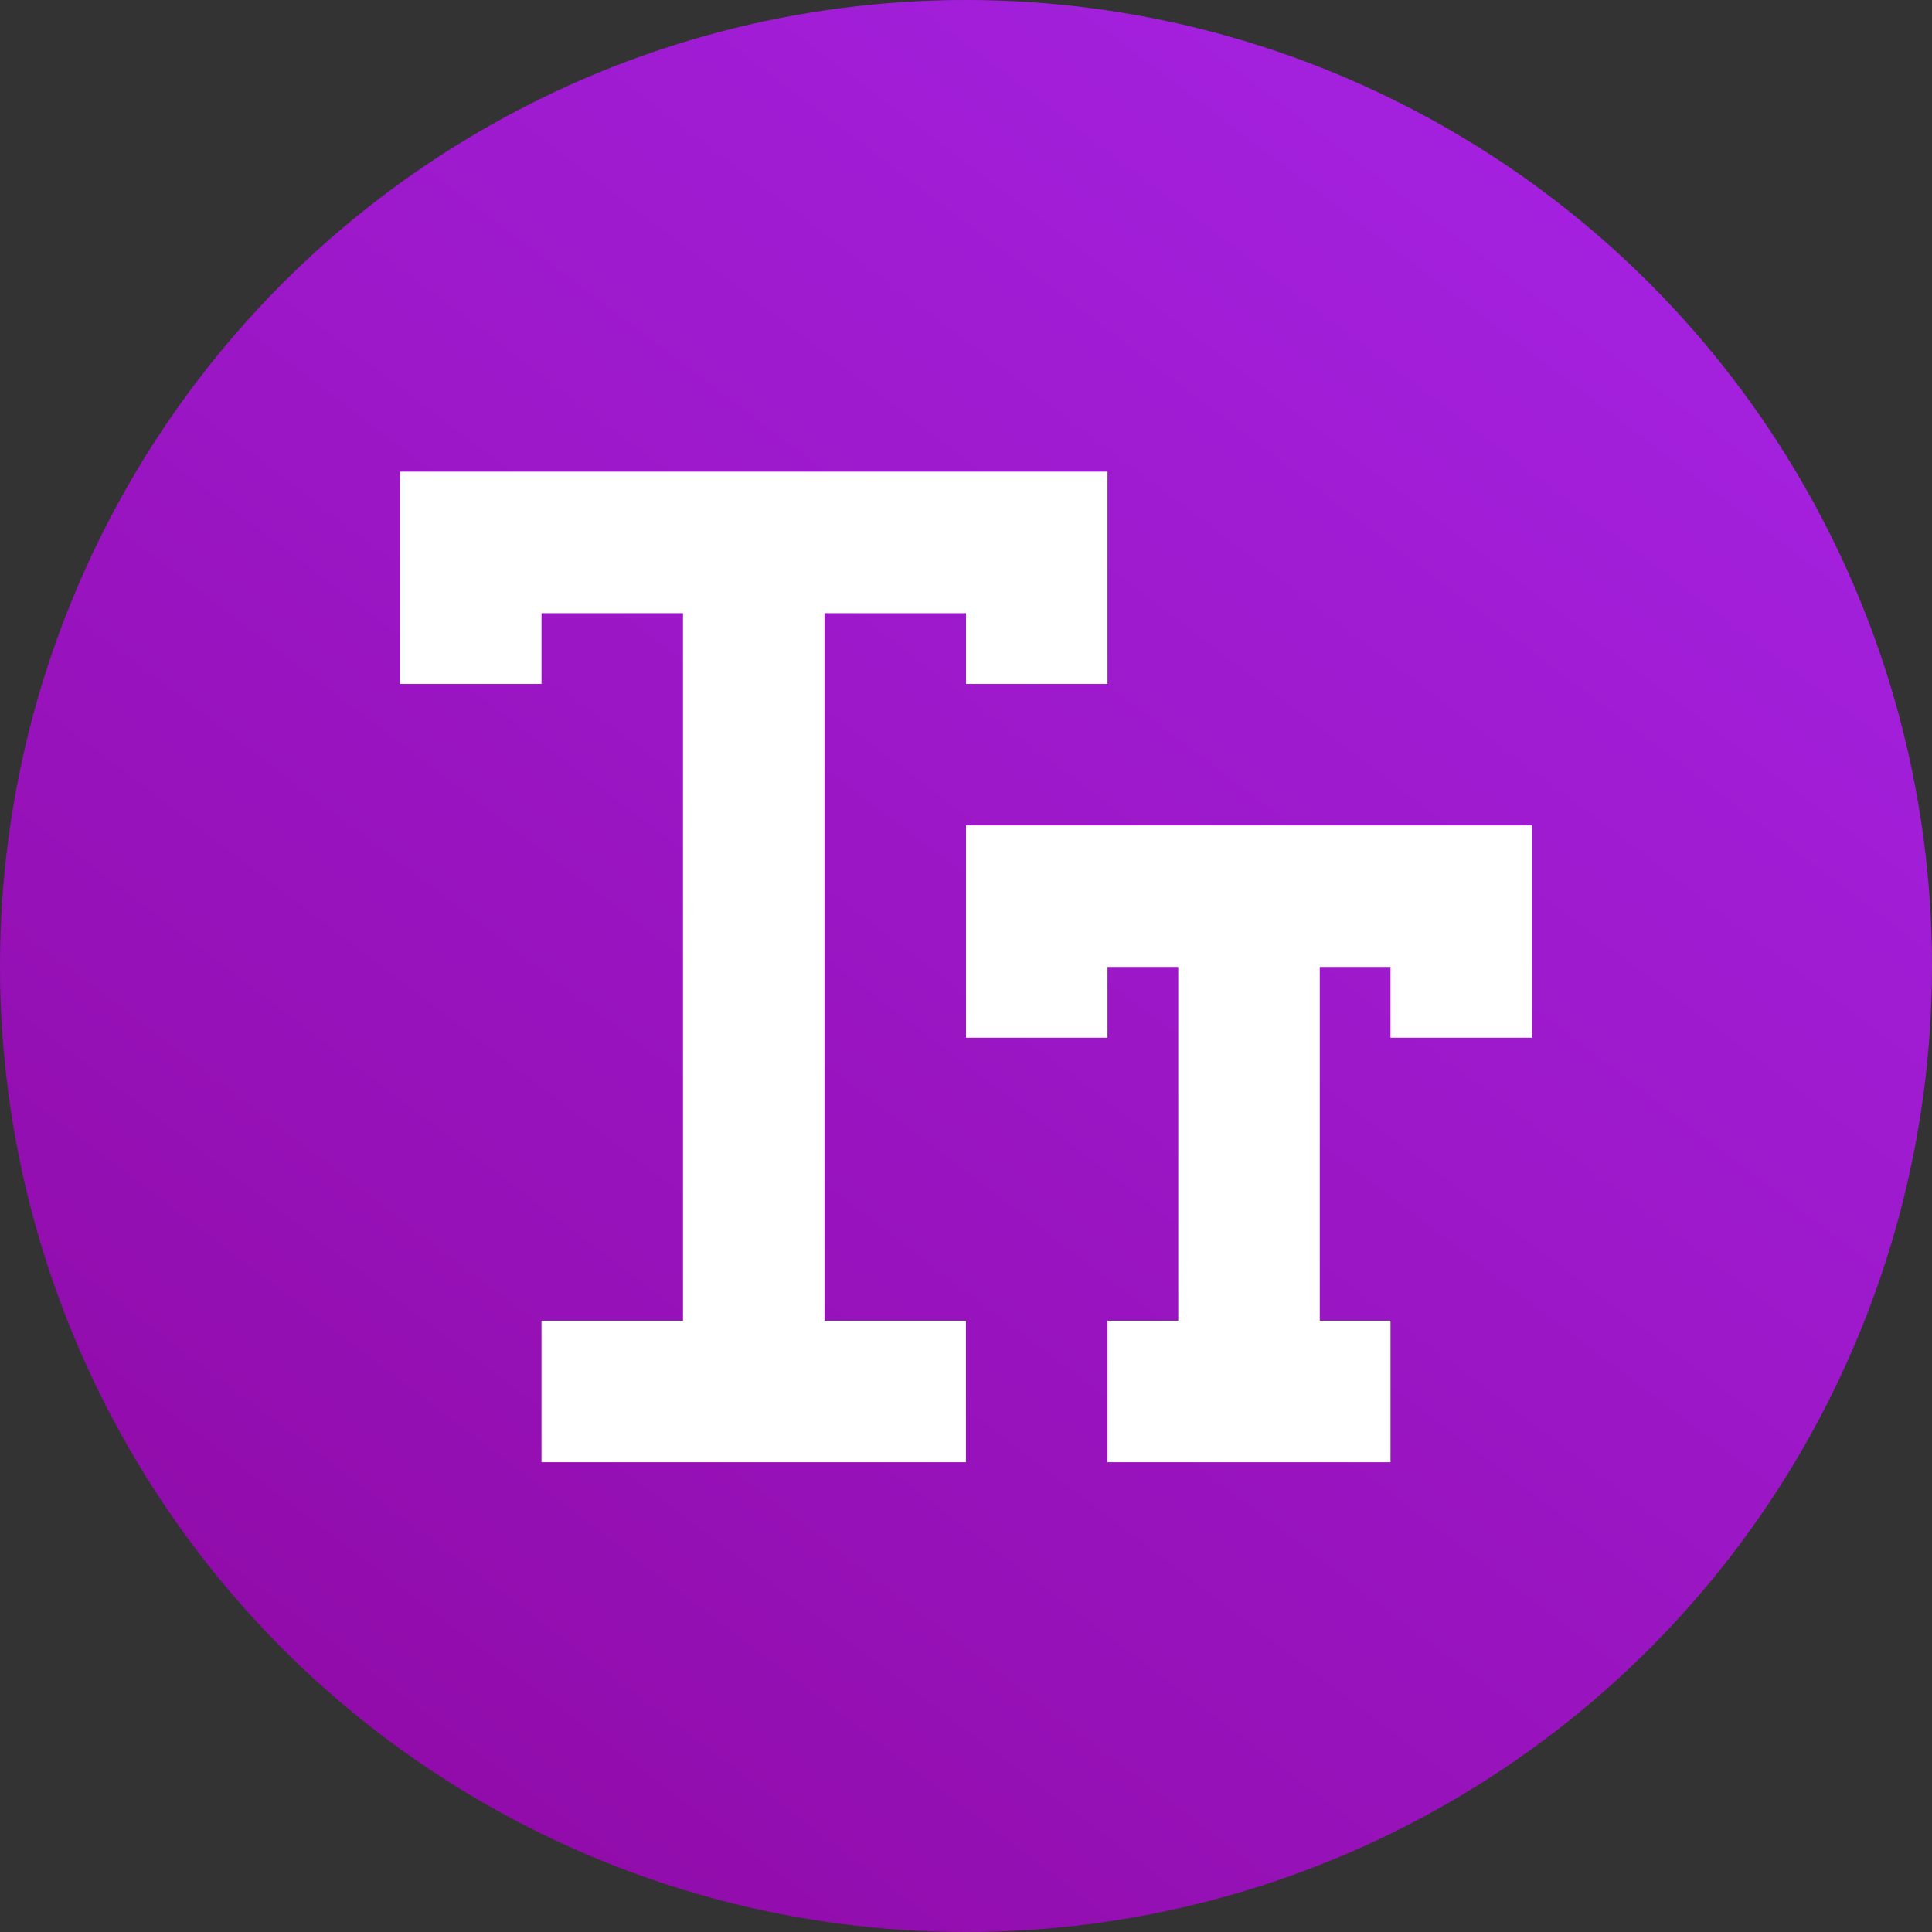 <svg width="512" height="512" viewBox="0 0 512 512" fill="none" xmlns="http://www.w3.org/2000/svg">
<rect x="0" y="0" width="512" height="512" fill="#333333" stroke="none"/>
<circle cx="256" cy="256" r="256" fill="url(#paint0_linear_210_197)"/>
<path d="M218.5 162.5H256V181.25H293.501V125H106V181.25H143.5V162.5H181V350H143.5V387.5H255.982V350H218.5V162.5Z" fill="white"/>
<path d="M256 218.75V275H293.5V256.25H312.25V350H293.5V387.5H368.5V350H349.75V256.25H368.5V275H406V218.75H256V218.75Z" fill="white"/>
<defs>
<linearGradient id="paint0_linear_210_197" x1="449.28" y1="32" x2="85.76" y2="512" gradientUnits="userSpaceOnUse">
<stop stop-color="#A522E2"/>
<stop offset="1" stop-color="#900AA6"/>
</linearGradient>
</defs>
</svg>
